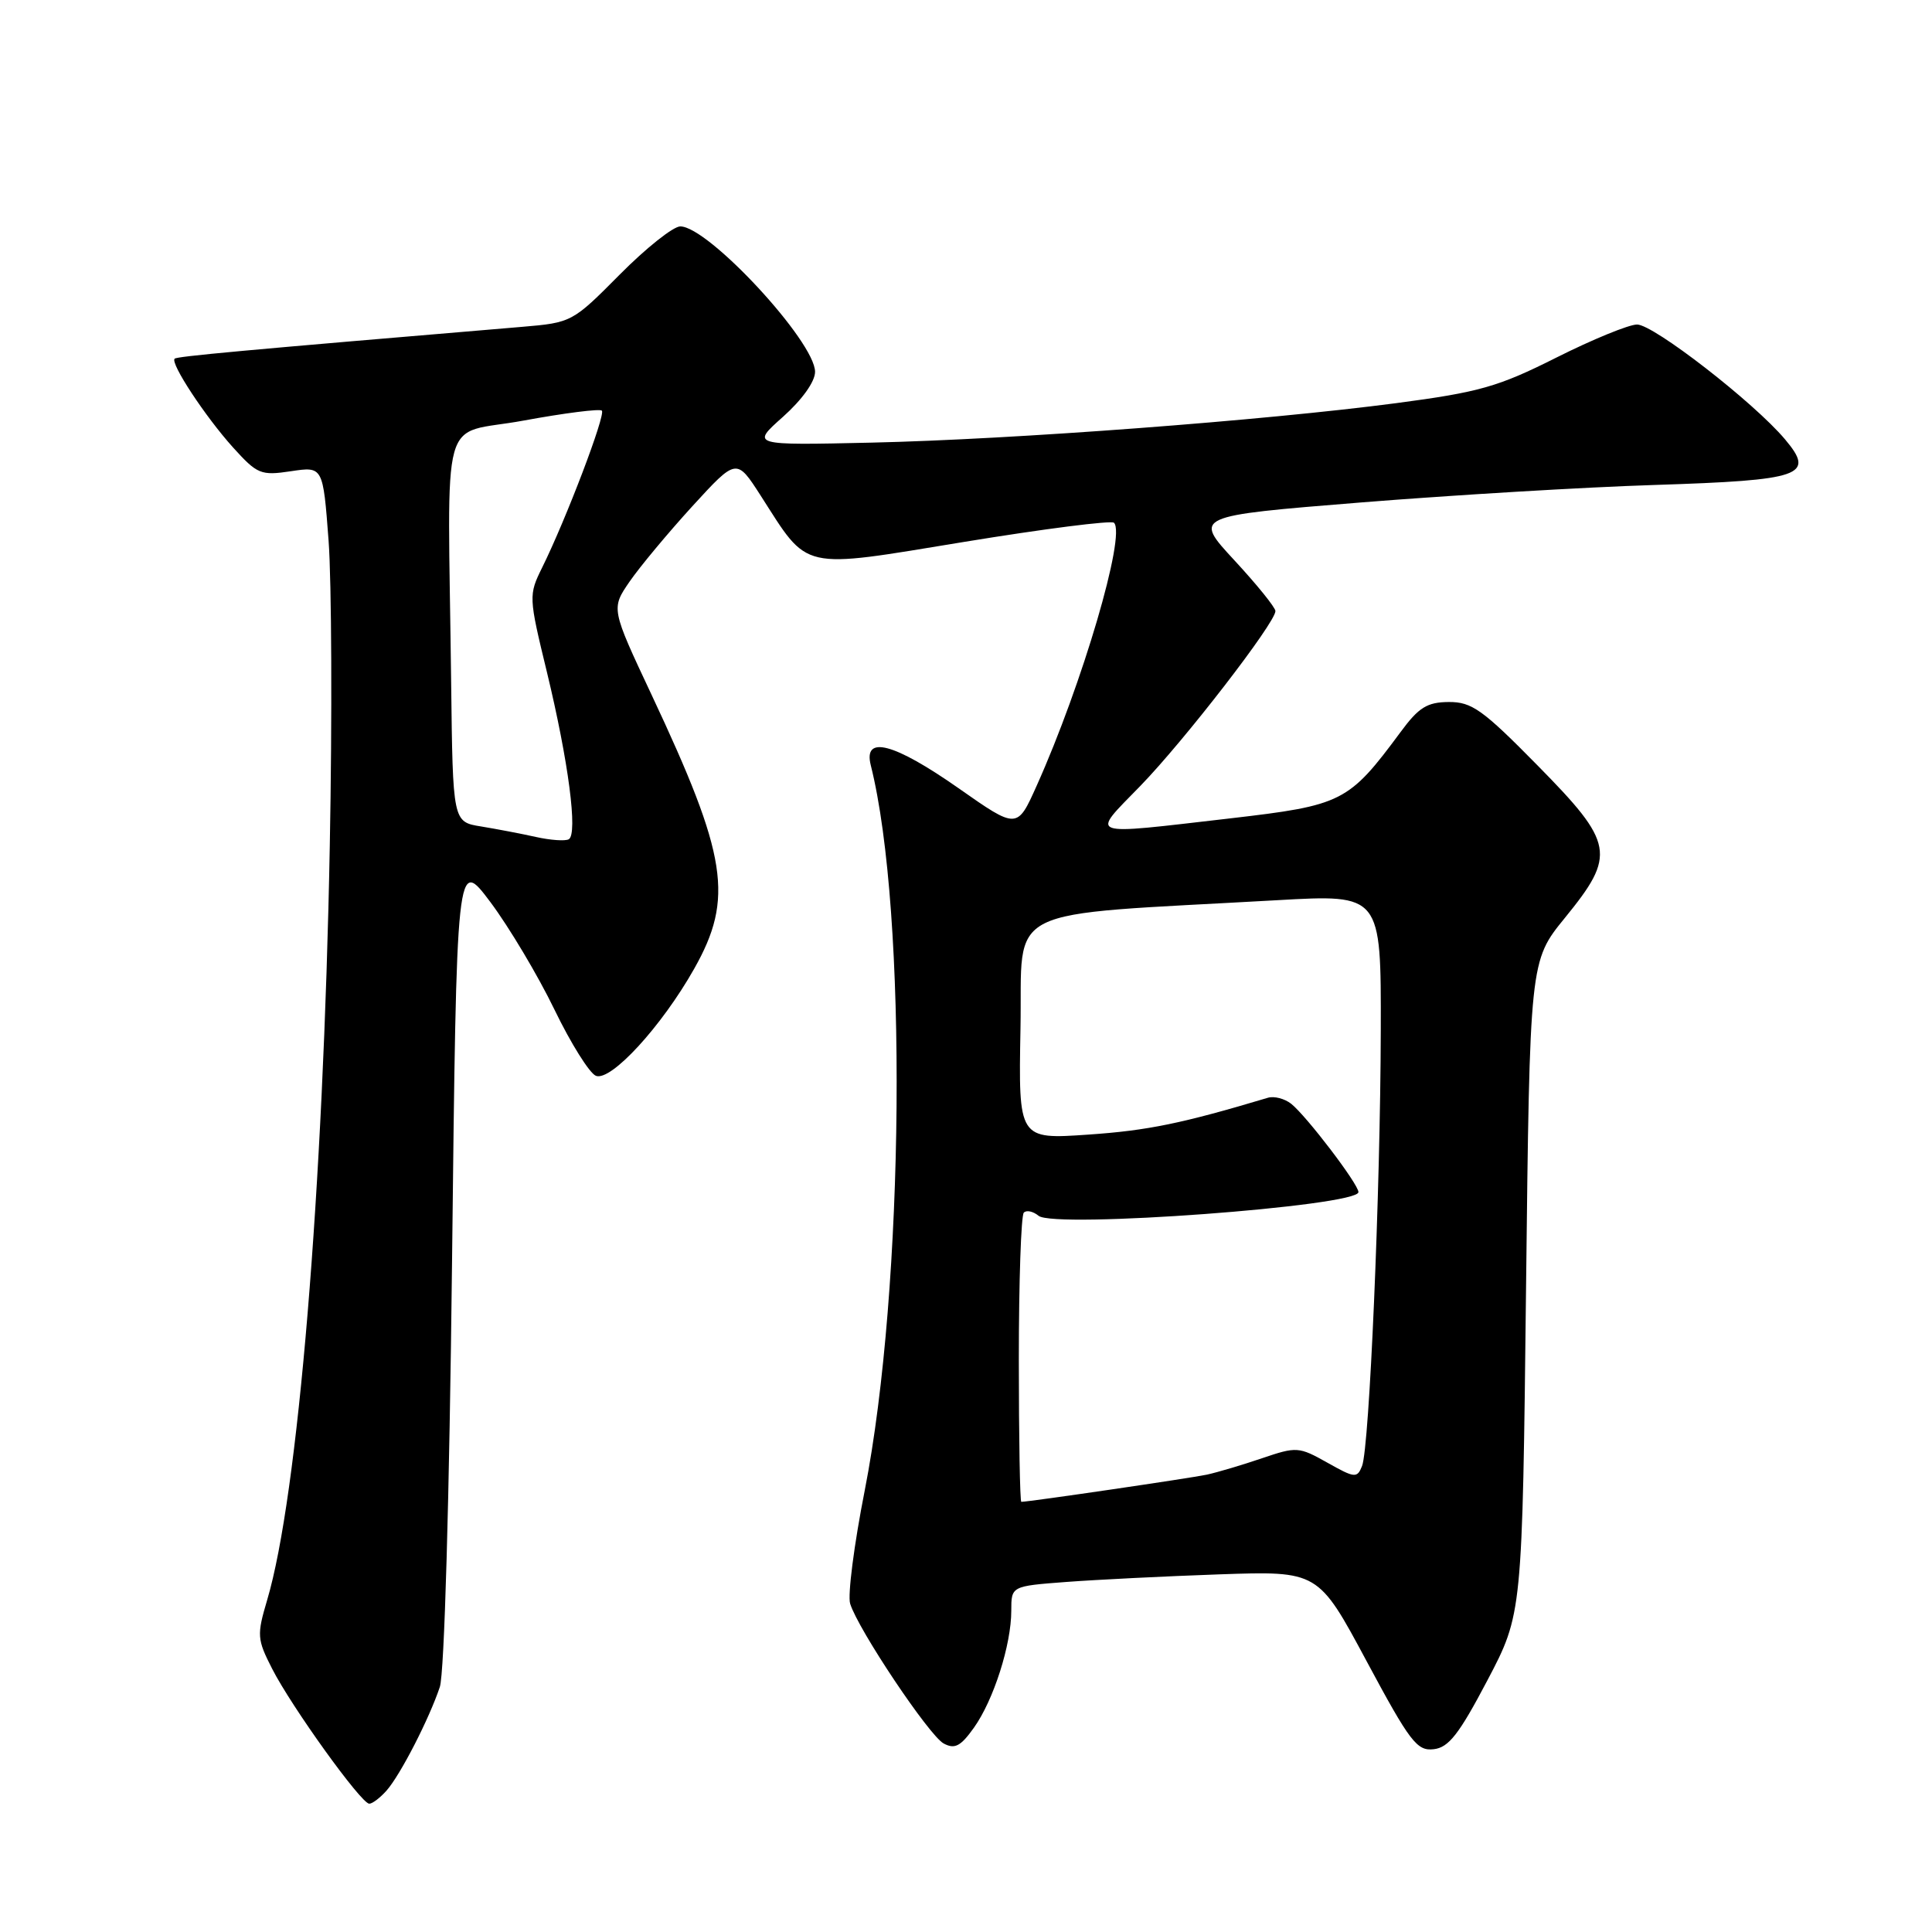 <?xml version="1.0" encoding="UTF-8" standalone="no"?>
<!DOCTYPE svg PUBLIC "-//W3C//DTD SVG 1.1//EN" "http://www.w3.org/Graphics/SVG/1.1/DTD/svg11.dtd" >
<svg xmlns="http://www.w3.org/2000/svg" xmlns:xlink="http://www.w3.org/1999/xlink" version="1.1" viewBox="0 0 256 256">
 <g >
 <path fill="currentColor"
d=" M 51.23 237.25 C 53.06 235.17 56.86 227.78 58.28 223.53 C 58.88 221.73 59.54 198.80 59.90 167.03 C 60.50 113.56 60.50 113.56 65.00 119.56 C 67.47 122.87 71.28 129.26 73.46 133.76 C 75.64 138.27 78.12 142.22 78.96 142.55 C 80.95 143.33 87.68 135.99 91.98 128.37 C 97.26 119.02 96.40 113.48 86.34 92.07 C 80.97 80.64 80.97 80.64 83.42 77.07 C 84.77 75.11 88.51 70.62 91.73 67.09 C 97.59 60.69 97.59 60.69 100.78 65.65 C 107.24 75.72 105.82 75.40 127.78 71.80 C 138.35 70.07 147.27 68.93 147.61 69.27 C 149.22 70.88 143.40 90.67 137.37 104.10 C 134.78 109.89 134.78 109.89 127.01 104.44 C 118.44 98.44 114.37 97.37 115.38 101.39 C 120.28 120.89 119.86 170.60 114.58 197.50 C 113.17 204.65 112.30 211.40 112.65 212.50 C 113.72 215.94 123.13 230.00 125.04 231.02 C 126.51 231.81 127.29 231.40 129.05 228.93 C 131.66 225.26 134.00 217.94 134.00 213.43 C 134.00 210.17 134.00 210.17 141.25 209.62 C 145.24 209.32 154.39 208.86 161.58 208.61 C 174.67 208.16 174.67 208.16 181.08 220.11 C 186.83 230.83 187.76 232.04 189.97 231.78 C 191.96 231.56 193.34 229.78 197.08 222.67 C 201.72 213.85 201.72 213.85 202.21 170.59 C 202.70 127.34 202.70 127.34 207.35 121.63 C 214.18 113.25 213.91 111.76 203.72 101.41 C 196.47 94.04 195.02 93.00 191.97 93.02 C 189.10 93.04 187.99 93.73 185.59 96.99 C 178.69 106.31 177.89 106.71 163.00 108.44 C 143.67 110.67 144.47 110.96 151.10 104.14 C 156.92 98.15 169.00 82.52 169.00 80.97 C 169.00 80.50 166.55 77.47 163.56 74.24 C 158.13 68.37 158.13 68.37 180.31 66.58 C 192.52 65.60 210.04 64.55 219.25 64.26 C 238.82 63.63 240.57 63.02 236.53 58.22 C 232.41 53.32 219.11 43.00 216.92 43.00 C 215.84 43.00 211.03 44.97 206.23 47.38 C 198.51 51.26 196.05 51.96 185.00 53.42 C 167.40 55.73 134.37 58.22 115.50 58.65 C 99.50 59.01 99.50 59.01 103.75 55.23 C 106.28 52.97 108.00 50.57 108.00 49.27 C 108.00 45.27 93.86 30.00 90.14 30.00 C 89.21 30.00 85.60 32.87 82.13 36.37 C 75.86 42.69 75.76 42.75 69.16 43.31 C 31.79 46.45 23.45 47.22 23.14 47.53 C 22.54 48.13 27.21 55.22 30.88 59.29 C 34.09 62.84 34.56 63.04 38.55 62.44 C 42.80 61.80 42.80 61.80 43.54 71.65 C 43.94 77.06 44.02 95.22 43.70 112.00 C 42.85 157.76 39.48 198.27 35.40 212.01 C 34.02 216.67 34.06 217.20 36.06 221.12 C 38.65 226.19 47.86 239.00 48.93 239.00 C 49.35 239.00 50.38 238.21 51.23 237.25 Z  M 135.00 180.17 C 135.00 169.81 135.30 161.04 135.66 160.68 C 136.02 160.31 136.90 160.51 137.62 161.10 C 139.68 162.81 180.00 159.82 180.00 157.96 C 180.00 156.90 173.11 147.86 171.08 146.25 C 170.21 145.57 168.82 145.21 168.00 145.46 C 156.64 148.86 152.09 149.80 144.22 150.34 C 134.95 150.98 134.95 150.98 135.22 136.24 C 135.53 119.69 132.12 121.38 169.25 119.28 C 183.00 118.50 183.00 118.50 182.96 136.50 C 182.91 157.99 181.45 191.79 180.48 194.25 C 179.83 195.89 179.52 195.86 175.88 193.81 C 172.11 191.69 171.80 191.67 167.24 193.22 C 164.63 194.11 161.33 195.09 159.91 195.40 C 157.75 195.86 136.36 199.00 135.33 199.00 C 135.15 199.00 135.00 190.53 135.00 180.17 Z  M 71.00 110.90 C 69.08 110.47 65.81 109.85 63.75 109.51 C 60.00 108.91 60.00 108.91 59.78 90.45 C 59.34 53.36 58.11 57.81 69.37 55.73 C 74.80 54.73 79.47 54.14 79.75 54.41 C 80.28 54.95 75.00 68.82 71.84 75.20 C 70.04 78.85 70.04 79.06 72.47 89.06 C 75.33 100.89 76.59 110.54 75.36 111.21 C 74.89 111.47 72.92 111.33 71.00 110.90 Z "/>
</g>
</svg>